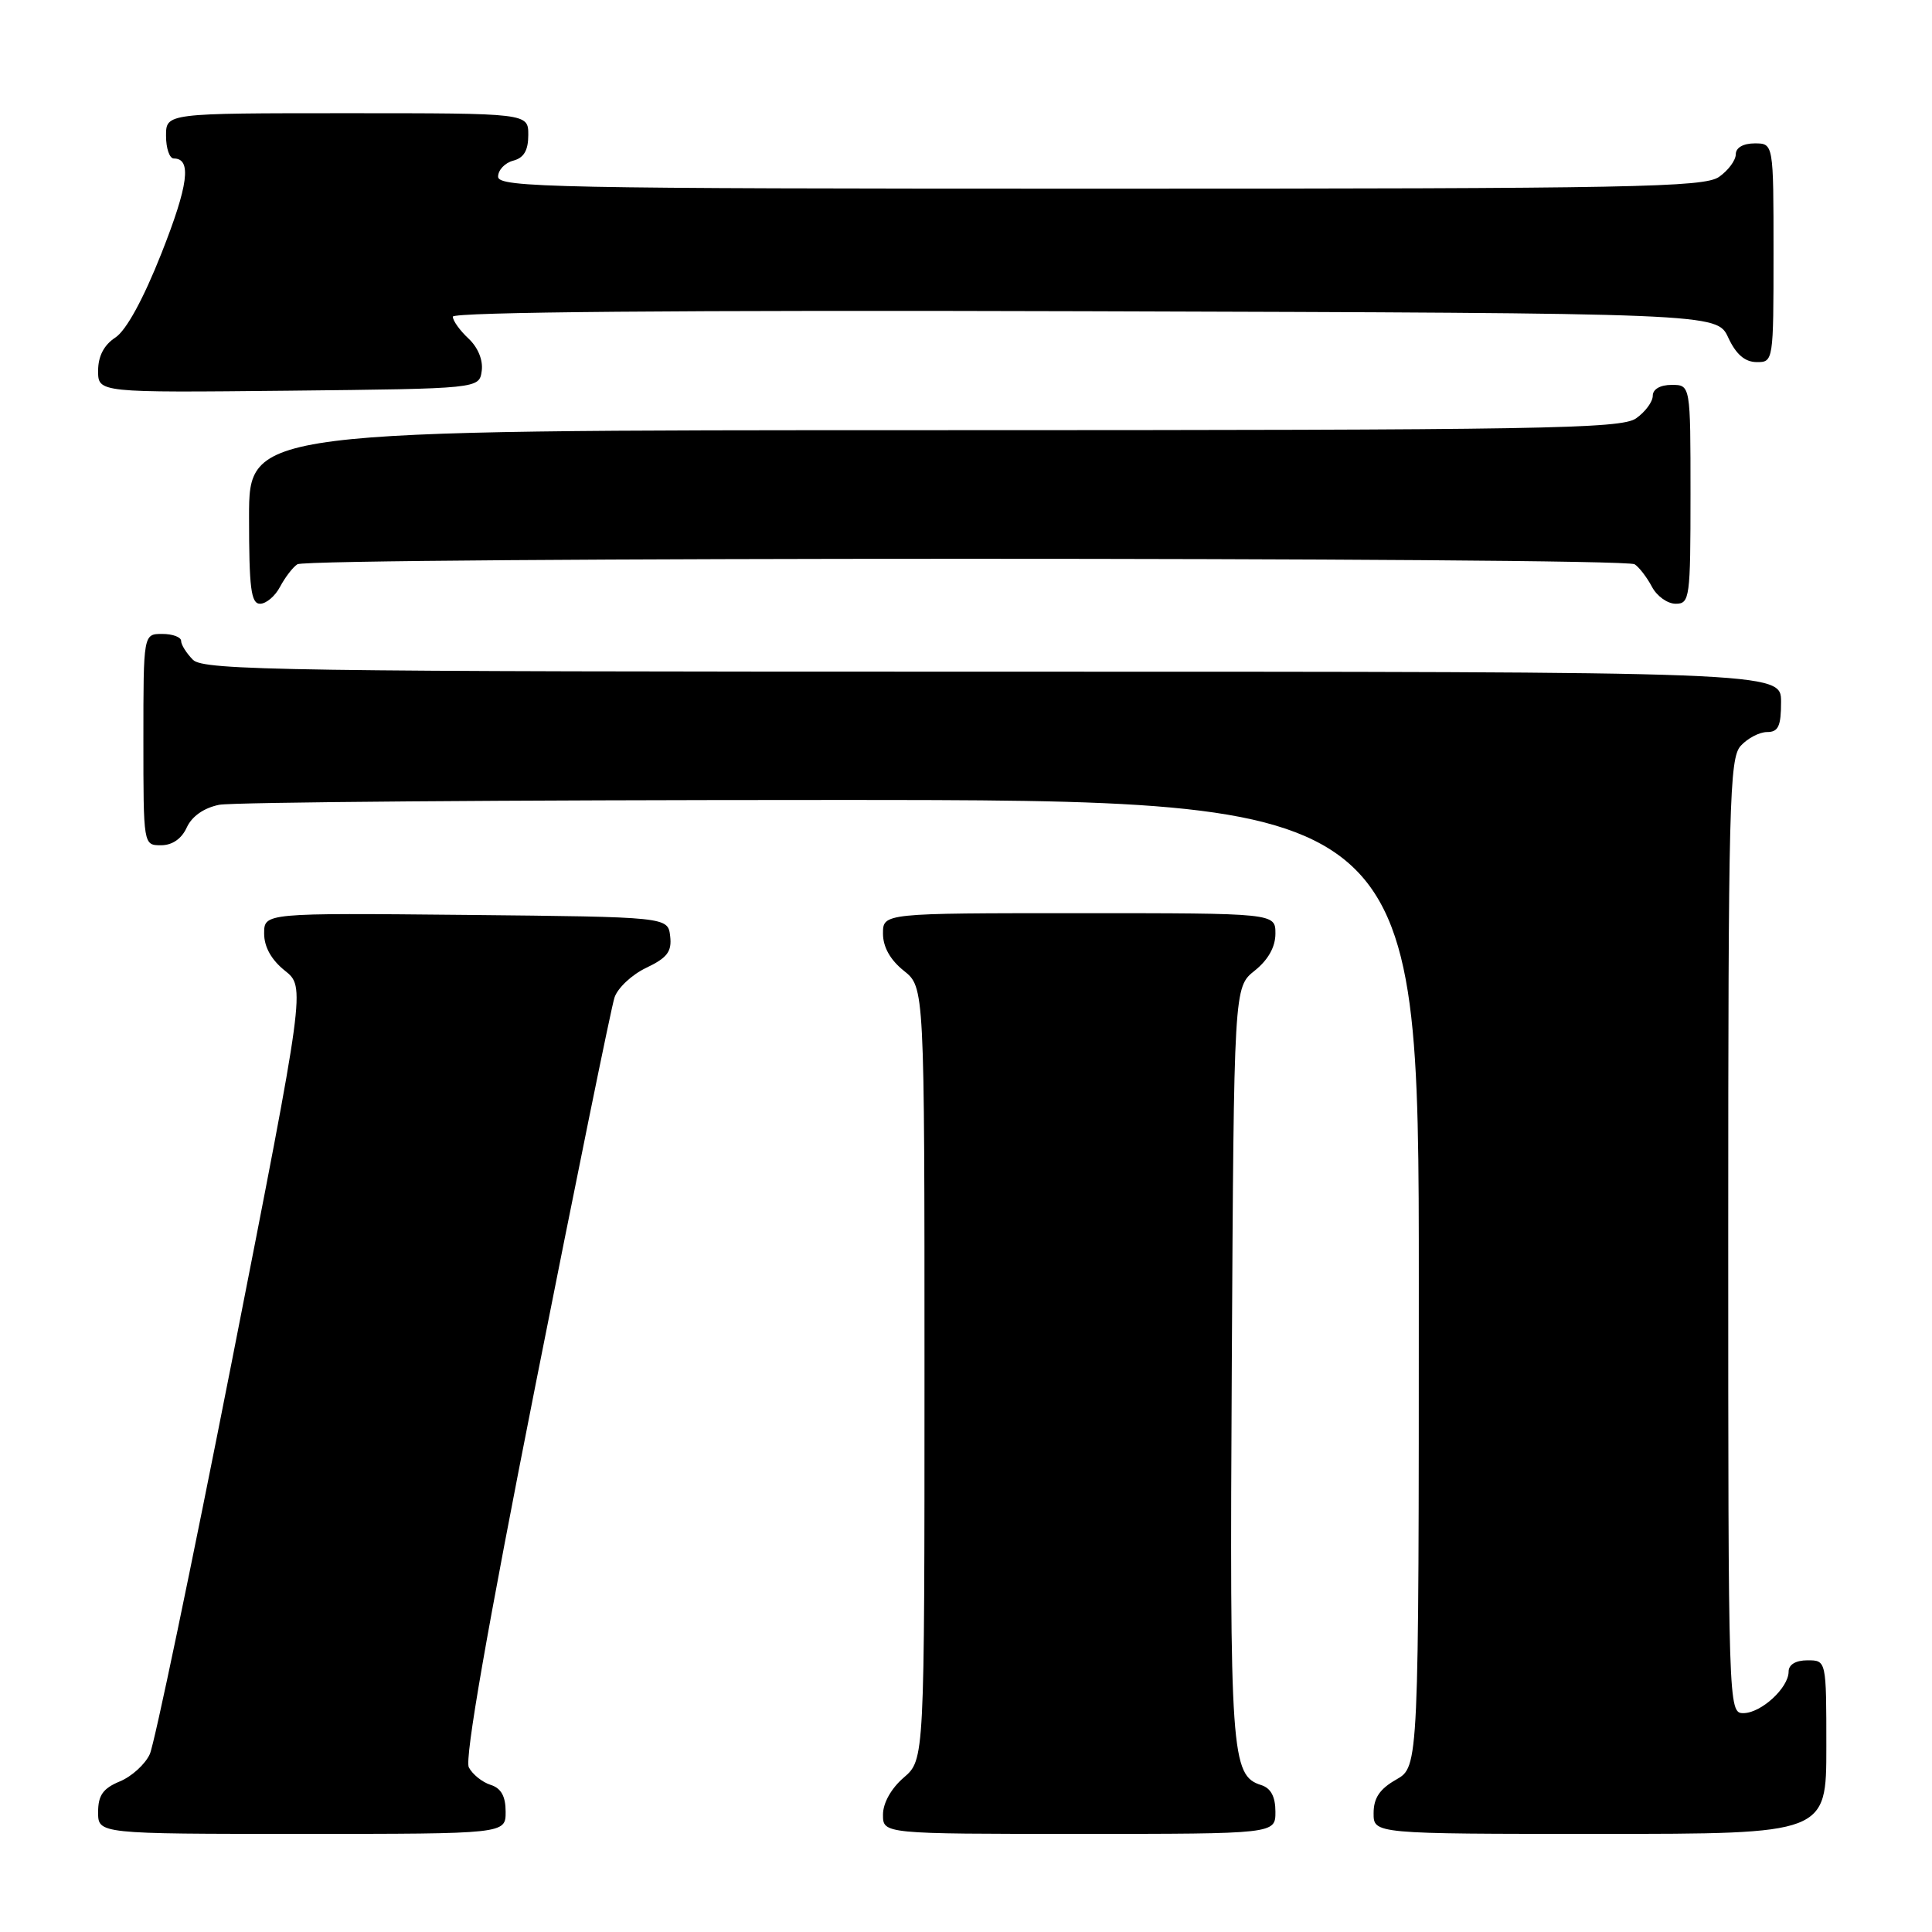 <?xml version="1.0" encoding="UTF-8" standalone="no"?>
<!DOCTYPE svg PUBLIC "-//W3C//DTD SVG 1.1//EN" "http://www.w3.org/Graphics/SVG/1.1/DTD/svg11.dtd" >
<svg xmlns="http://www.w3.org/2000/svg" xmlns:xlink="http://www.w3.org/1999/xlink" version="1.1" viewBox="0 0 256 256">
 <g >
 <path fill="currentColor"
d=" M 67.00 240.07 C 67.00 238.01 66.40 236.94 65.00 236.50 C 63.90 236.15 62.60 235.11 62.12 234.18 C 61.55 233.07 64.53 215.95 70.96 183.50 C 76.30 156.55 81.00 133.46 81.42 132.19 C 81.83 130.92 83.73 129.14 85.63 128.24 C 88.42 126.91 89.04 126.09 88.80 124.04 C 88.50 121.50 88.50 121.50 61.75 121.23 C 35.00 120.97 35.00 120.97 35.00 123.70 C 35.00 125.47 35.96 127.19 37.74 128.61 C 40.47 130.79 40.47 130.79 30.72 180.39 C 25.35 207.67 20.46 231.09 19.85 232.43 C 19.24 233.77 17.45 235.40 15.87 236.05 C 13.65 236.97 13.00 237.89 13.00 240.12 C 13.00 243.00 13.00 243.00 40.00 243.00 C 67.00 243.00 67.00 243.00 67.00 240.07 Z  M 169.00 240.07 C 169.00 238.07 168.40 236.94 167.11 236.53 C 163.13 235.27 162.93 232.48 163.22 180.63 C 163.50 130.81 163.50 130.81 166.25 128.62 C 168.04 127.19 169.00 125.47 169.00 123.71 C 169.00 121.00 169.00 121.00 143.00 121.00 C 117.00 121.00 117.00 121.00 117.00 123.71 C 117.00 125.47 117.96 127.19 119.75 128.62 C 122.50 130.81 122.50 130.81 122.50 181.99 C 122.50 233.17 122.50 233.17 119.75 235.54 C 118.09 236.97 117.00 238.91 117.00 240.45 C 117.00 243.00 117.00 243.00 143.00 243.00 C 169.00 243.00 169.00 243.00 169.00 240.07 Z  M 242.00 231.50 C 242.00 220.00 242.00 220.00 239.50 220.00 C 237.94 220.00 237.00 220.57 237.00 221.50 C 237.00 223.65 233.35 227.00 231.00 227.00 C 229.02 227.00 229.00 226.33 229.00 163.83 C 229.00 106.45 229.15 100.49 230.65 98.83 C 231.57 97.82 233.14 97.00 234.15 97.00 C 235.64 97.00 236.00 96.22 236.00 93.00 C 236.00 89.00 236.00 89.00 131.57 89.00 C 37.97 89.00 26.98 88.84 25.57 87.43 C 24.71 86.56 24.00 85.44 24.00 84.93 C 24.00 84.42 22.88 84.00 21.50 84.00 C 19.00 84.00 19.00 84.00 19.00 98.00 C 19.00 112.00 19.00 112.00 21.34 112.00 C 22.83 112.00 24.07 111.14 24.75 109.64 C 25.43 108.16 27.02 107.05 29.04 106.64 C 30.80 106.29 67.29 106.00 110.13 106.00 C 188.00 106.00 188.00 106.00 188.00 170.05 C 188.00 234.09 188.00 234.09 185.01 235.80 C 182.82 237.04 182.01 238.25 182.01 240.25 C 182.00 243.00 182.00 243.00 212.00 243.00 C 242.00 243.00 242.00 243.00 242.00 231.50 Z  M 37.11 77.75 C 37.77 76.51 38.79 75.17 39.40 74.77 C 40.84 73.80 215.16 73.80 216.60 74.77 C 217.21 75.17 218.23 76.51 218.89 77.75 C 219.54 78.99 220.95 80.00 222.04 80.00 C 223.90 80.00 224.00 79.25 224.00 65.50 C 224.00 51.00 224.00 51.00 221.50 51.00 C 219.99 51.00 219.00 51.57 219.00 52.44 C 219.00 53.24 218.00 54.59 216.78 55.44 C 214.81 56.82 204.32 57.00 123.78 57.00 C 33.00 57.00 33.00 57.00 33.00 68.50 C 33.00 77.93 33.26 80.00 34.46 80.00 C 35.27 80.00 36.46 78.99 37.11 77.75 Z  M 63.83 49.15 C 64.03 47.73 63.34 46.04 62.08 44.86 C 60.94 43.80 60.00 42.49 60.00 41.96 C 60.00 41.34 90.33 41.08 143.75 41.24 C 227.50 41.50 227.50 41.50 229.00 44.73 C 230.03 46.95 231.20 47.96 232.75 47.98 C 234.98 48.00 235.00 47.88 235.00 33.50 C 235.00 19.00 235.00 19.00 232.50 19.00 C 230.99 19.00 230.00 19.57 230.00 20.44 C 230.00 21.24 229.00 22.59 227.78 23.44 C 225.81 24.82 216.36 25.00 145.78 25.00 C 73.45 25.00 66.00 24.85 66.00 23.41 C 66.00 22.53 66.90 21.58 68.00 21.29 C 69.42 20.92 70.00 19.93 70.00 17.88 C 70.00 15.00 70.00 15.00 46.00 15.00 C 22.00 15.00 22.00 15.00 22.00 18.00 C 22.00 19.65 22.46 21.00 23.03 21.00 C 25.43 21.00 24.97 24.53 21.38 33.60 C 18.98 39.66 16.72 43.79 15.28 44.73 C 13.77 45.72 13.00 47.21 13.00 49.13 C 13.00 52.03 13.00 52.03 38.25 51.77 C 63.50 51.50 63.50 51.50 63.83 49.15 Z "/>
</g>
</svg>